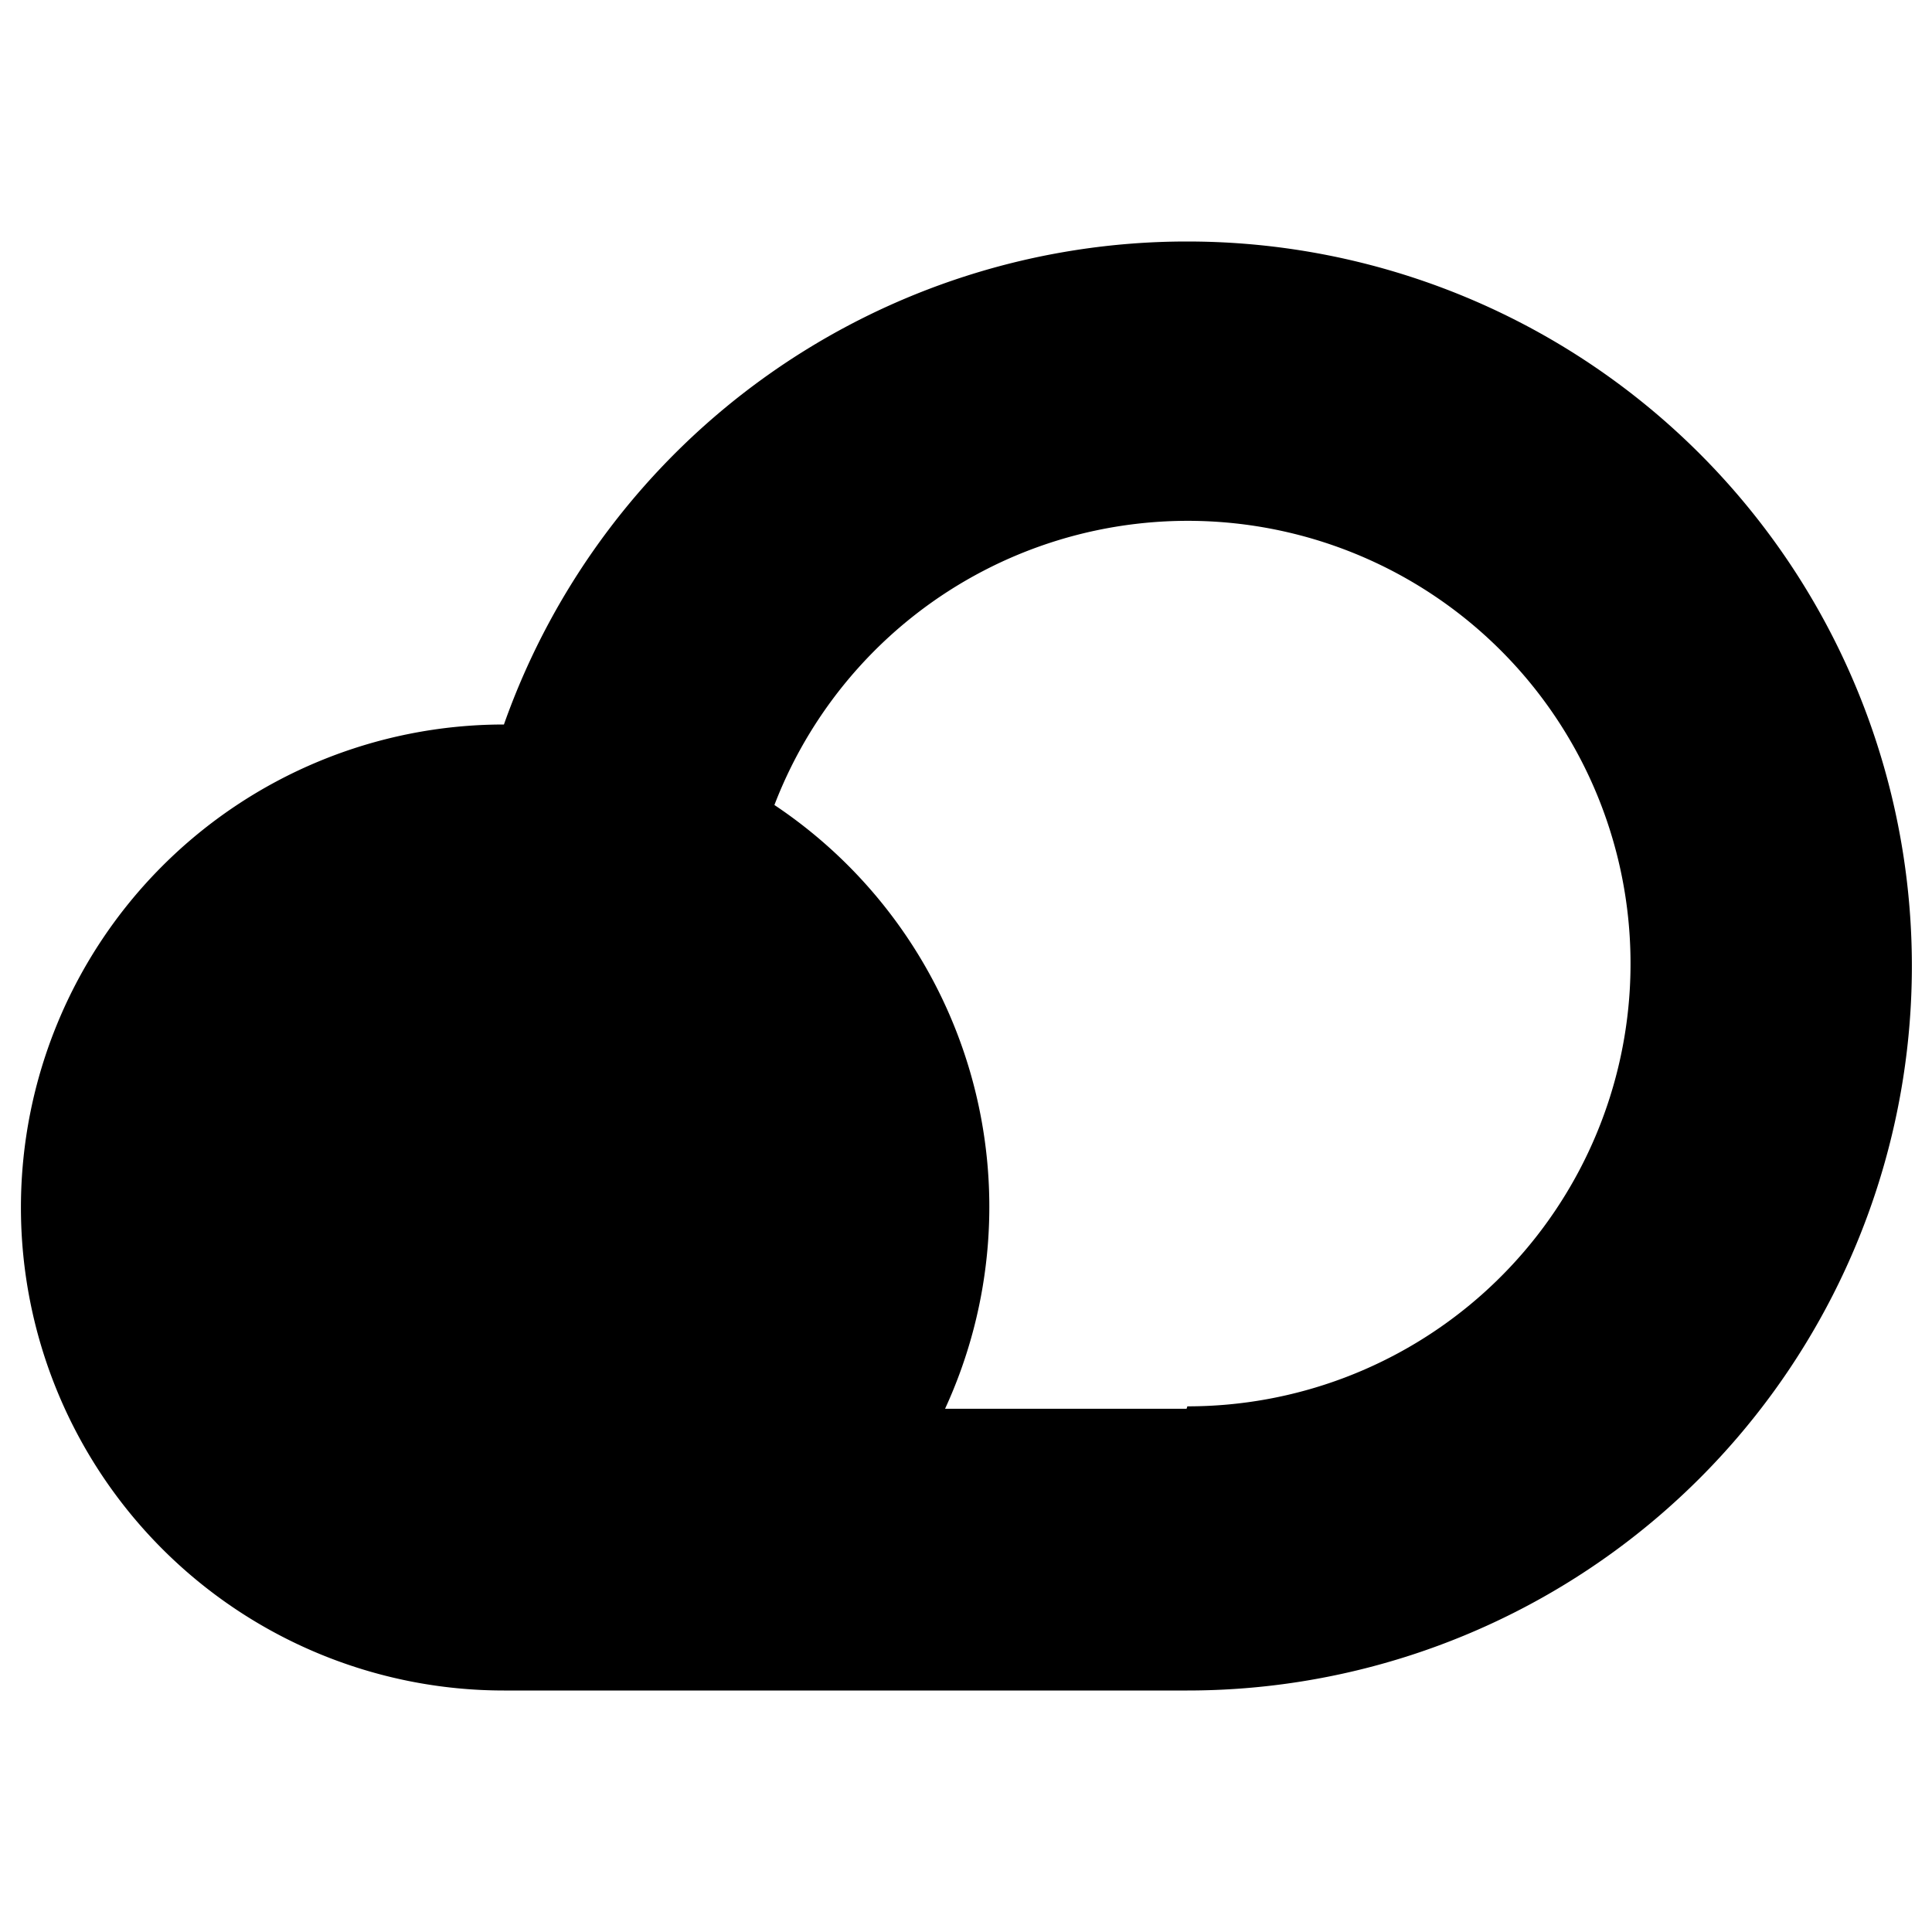 <svg class="margin-auto fill-navy-1 fill-magenta-on-hover false" viewBox="0 0 24 24" width="44" height="44"><path d="M14.74,3A9,9,0,0,0,6.26,9h0a6,6,0,0,0,0,12h8.49a9,9,0,0,0,0-18Zm0,14.5h-3A6,6,0,0,0,9.62,10a5.5,5.5,0,1,1,5.13,7.47Z"></path></svg>
